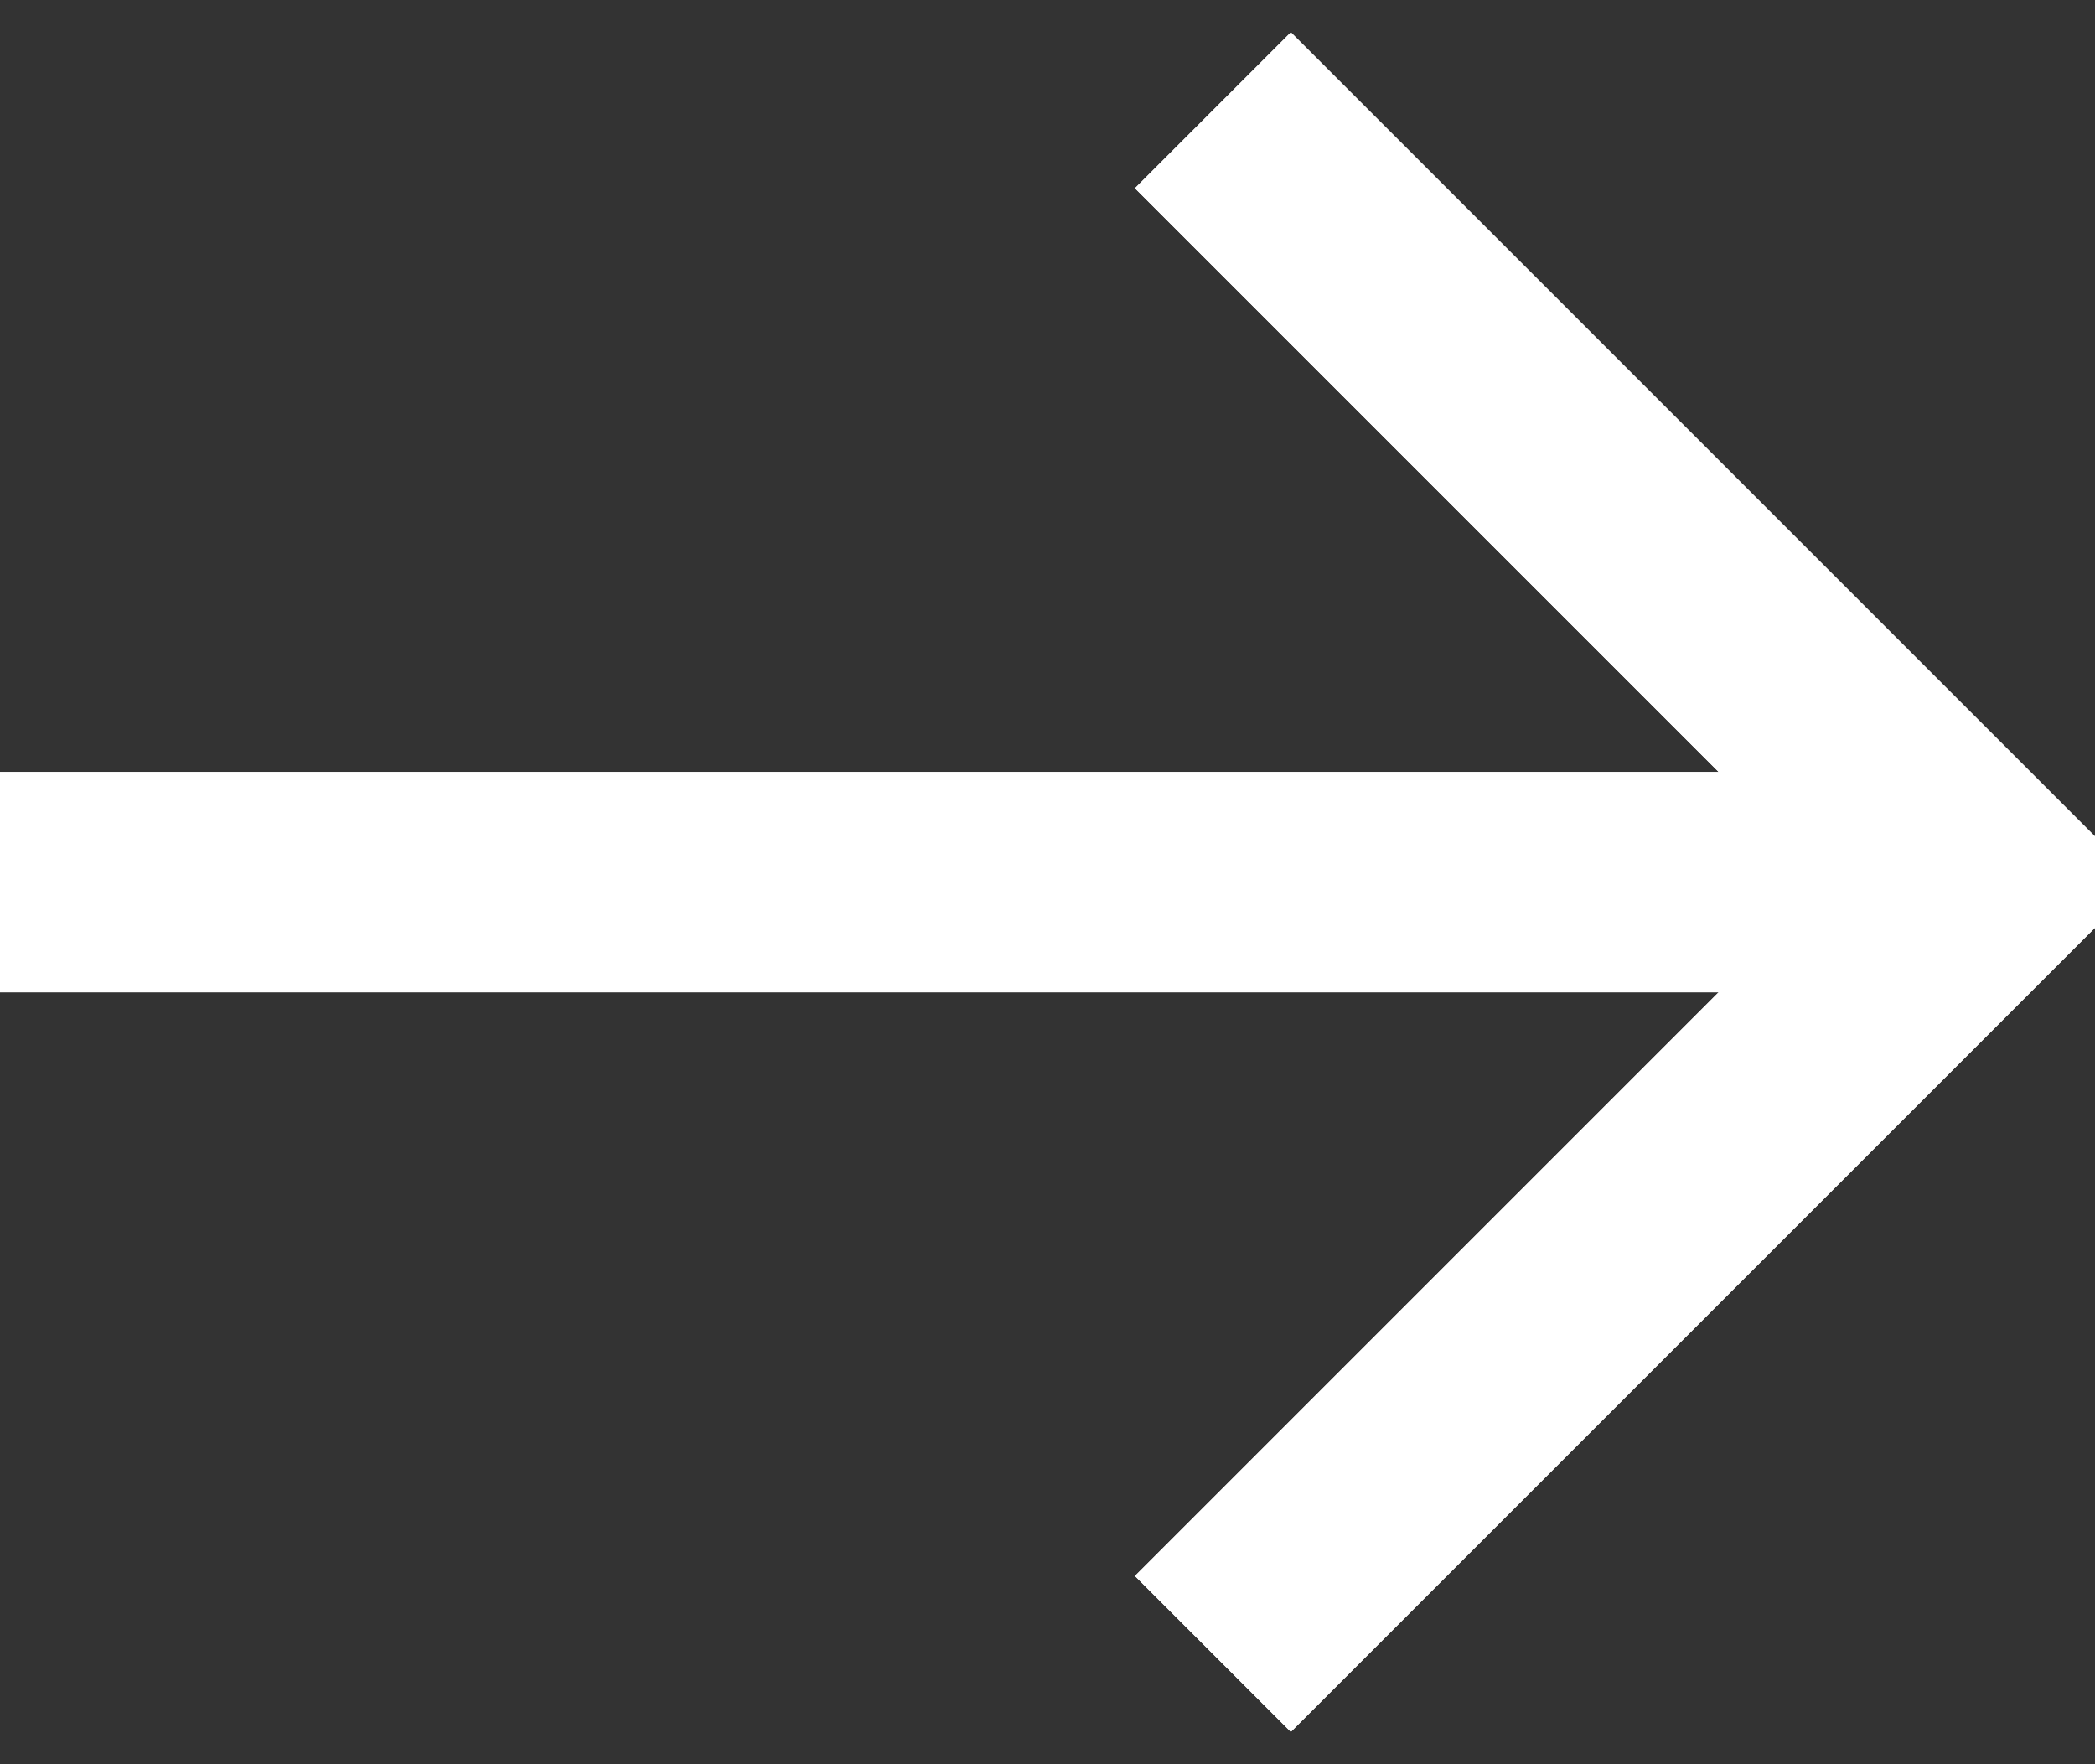 <?xml version="1.0" encoding="UTF-8"?>
<svg width="19px" height="16px" viewBox="0 0 19 16" version="1.1" xmlns="http://www.w3.org/2000/svg" xmlns:xlink="http://www.w3.org/1999/xlink">
    <rect x="0" y="0" width="19" height="16" fill="#333333" stroke="none"/>
    <!-- Generator: Sketch 49.2 (51160) - http://www.bohemiancoding.com/sketch -->
    <title>icon-link</title>
    <desc>Created with Sketch.</desc>
    <defs></defs>
    <g id="icon-link" stroke="none" stroke-width="1" fill="none" fill-rule="evenodd">
        <rect id="Rectangle-10" fill="#FFFFFF" x="0" y="7" width="18" height="2"></rect>
        <polyline id="Path-3" stroke="#FFFFFF" stroke-width="2" points="11 1 18 8 11 15"></polyline>
        <polyline id="Path-3" stroke="#FFFFFF" stroke-width="2" points="11 1 18 8 11 15"></polyline>
    </g>
</svg>